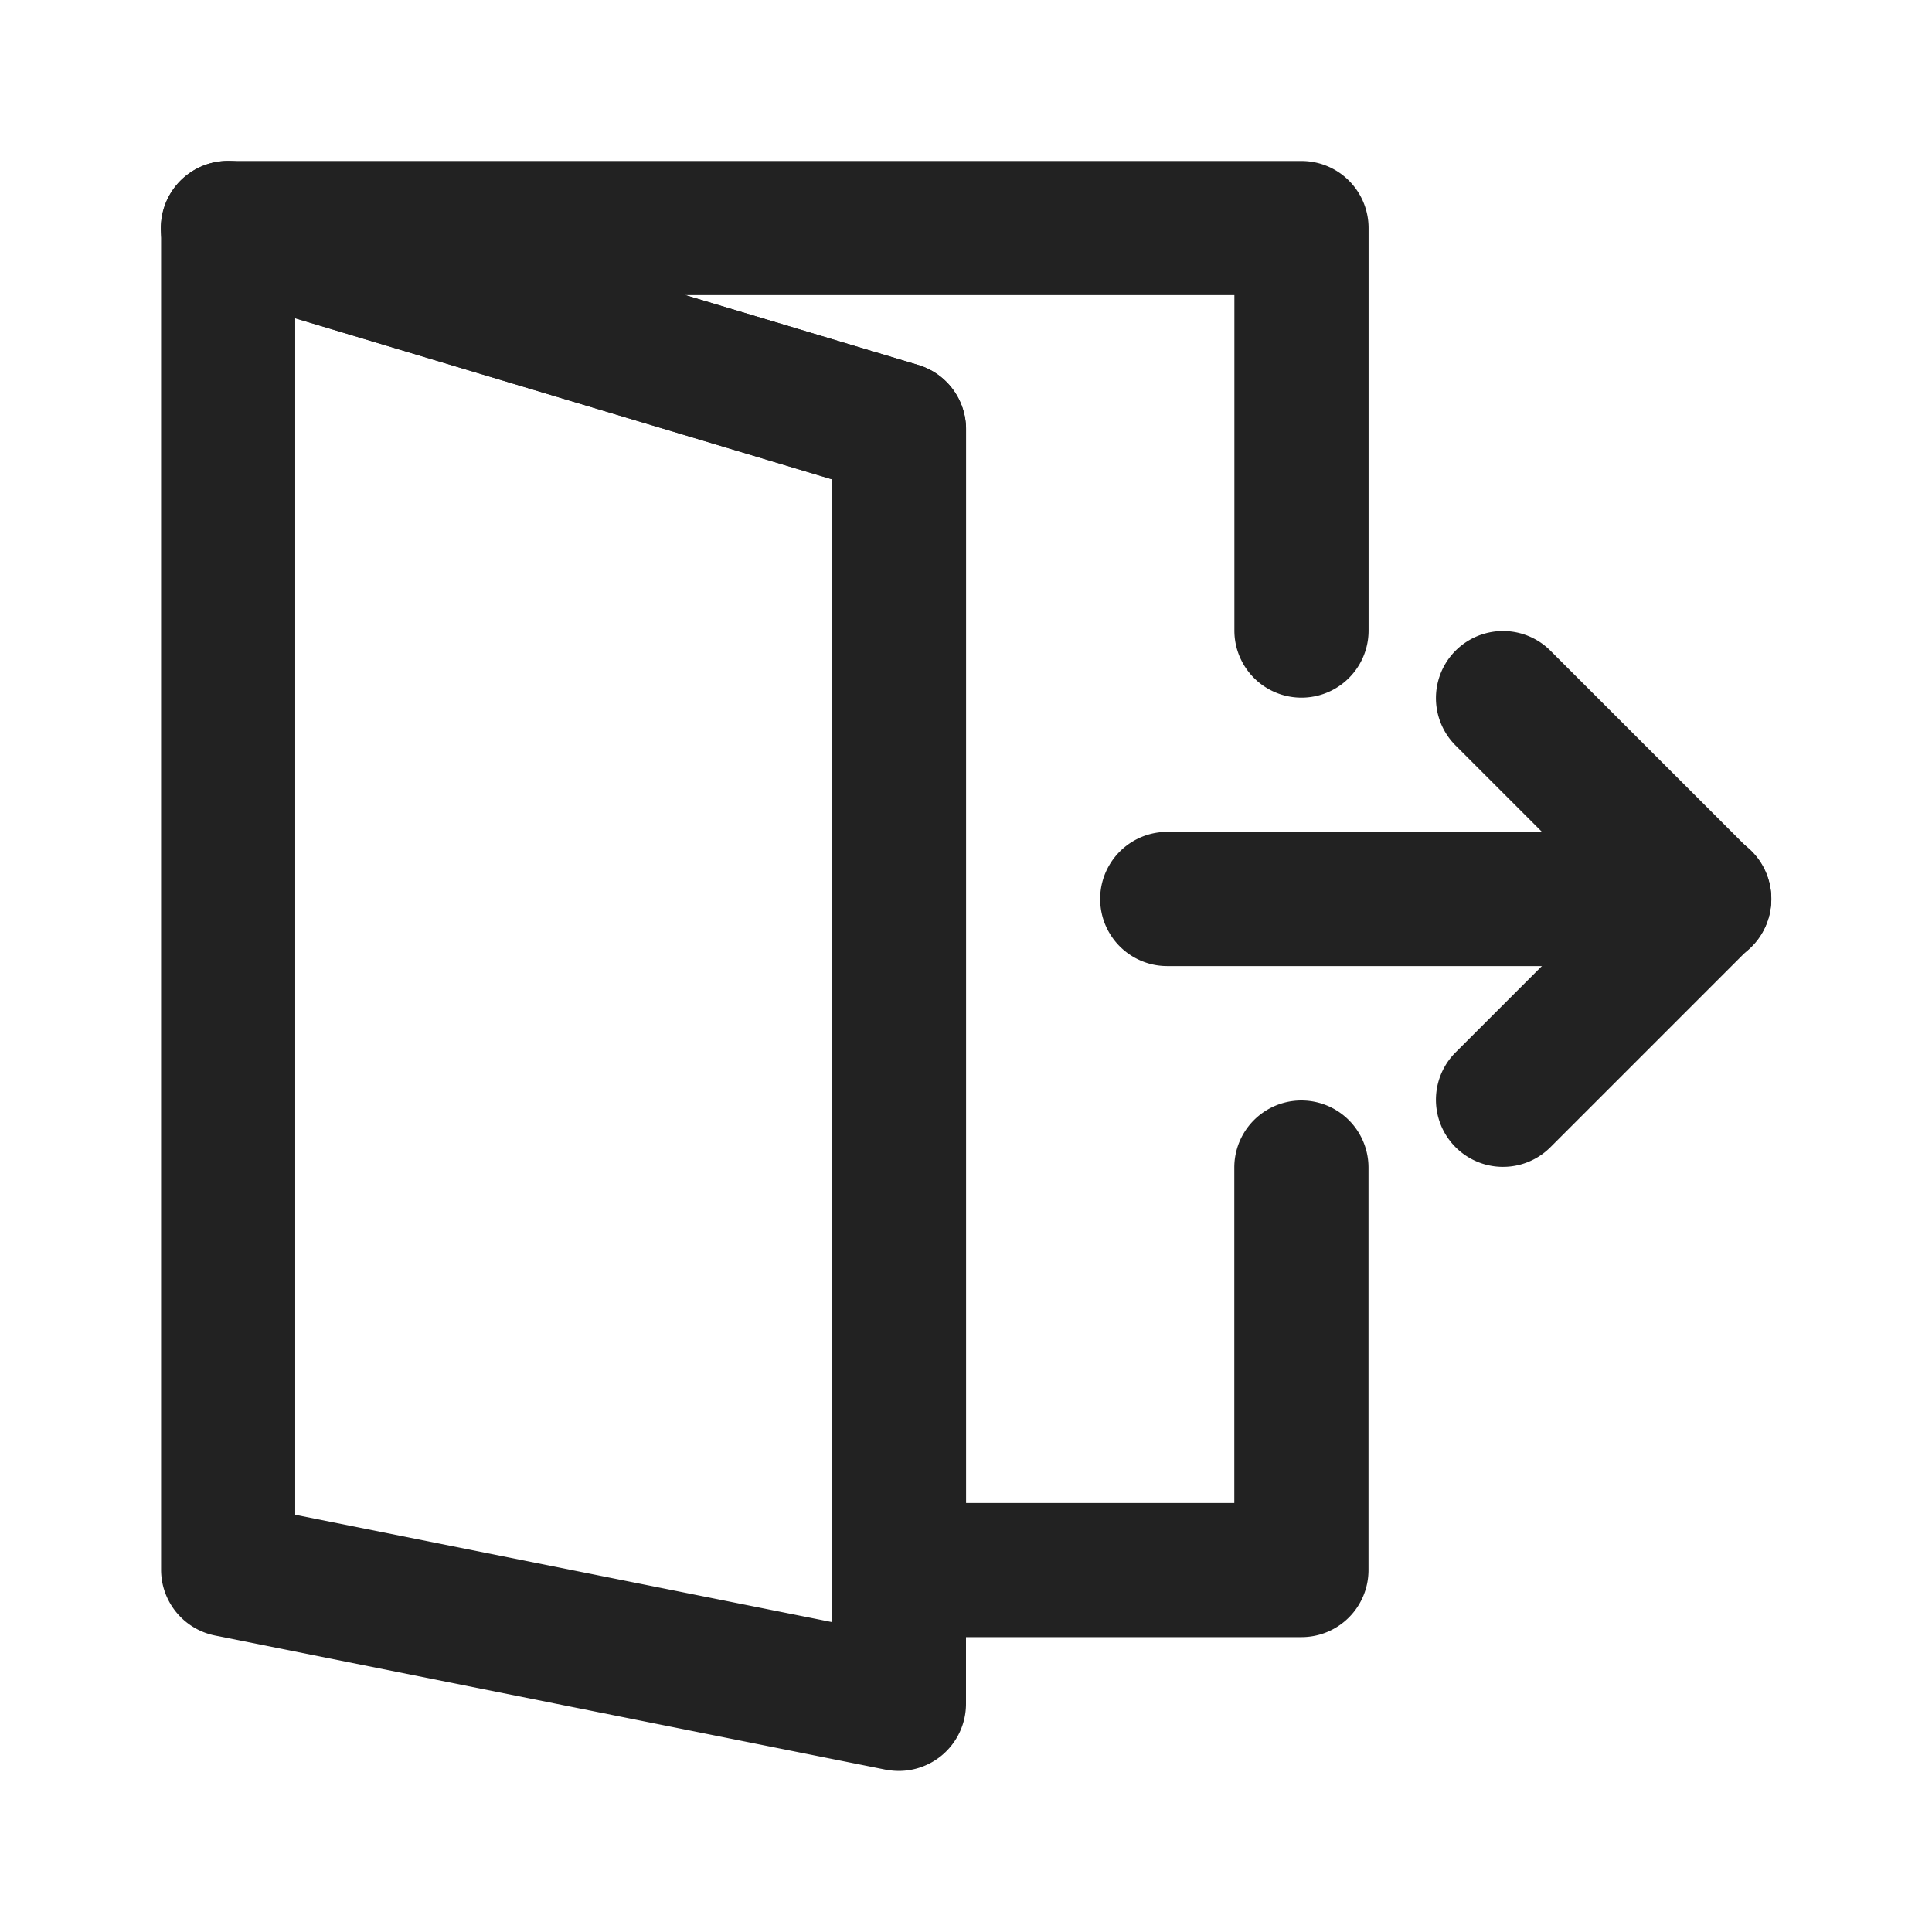 <svg id="Ic_Setting03" xmlns="http://www.w3.org/2000/svg" width="24" height="24">
    <defs>
        <style>
            .cls-1{fill:#222}
        </style>
    </defs>
    <g id="그룹_568" data-name="그룹 568" transform="translate(2 2)">
        <path id="패스_1991" data-name="패스 1991" class="cls-1" d="M258.825 255.664h6.666a.833.833 0 1 0 0-1.667h-6.666a.833.833 0 0 0 0 1.667z" transform="translate(-246.325 -245.663)"/>
        <path id="패스_1992" data-name="패스 1992" class="cls-1" d="m266.913 253.741-2.5-2.5a.833.833 0 0 0-1.178 1.178l2.5 2.5a.833.833 0 1 0 1.178-1.178z" transform="translate(-247.158 -245.163)"/>
        <path id="패스_1993" data-name="패스 1993" class="cls-1" d="m265.735 254.241-2.5 2.5a.833.833 0 0 0 1.178 1.178l2.5-2.5a.833.833 0 1 0-1.178-1.178z" transform="translate(-247.158 -245.663)"/>
        <path id="패스_1994" data-name="패스 1994" class="cls-1" d="m252.325 247.95-6.667-2v14.863l6.667 1.333zm.67 16.03-8.333-1.667a.834.834 0 0 1-.67-.817V244.83a.833.833 0 0 1 1.072-.8l8.333 2.5a.834.834 0 0 1 .594.8v15.832a.834.834 0 0 1-.991.818z" transform="translate(-243.991 -243.996)"/>
        <path id="패스_1995" data-name="패스 1995" class="cls-1" d="M252.325 247.95v13.55a.833.833 0 0 0 .833.833h5a.833.833 0 0 0 .833-.833v-5a.833.833 0 1 0-1.667 0v4.167h-3.332V247.33a.834.834 0 0 0-.594-.8l-2.895-.868h6.822v4.167a.833.833 0 0 0 1.667 0v-5a.833.833 0 0 0-.833-.833h-13.334a.833.833 0 0 0-.239 1.632z" transform="translate(-243.991 -243.996)"/>
    </g>
    <path id="사각형_319" data-name="사각형 319" style="fill:none" d="M0 0h24v24H0z"/>
</svg>
